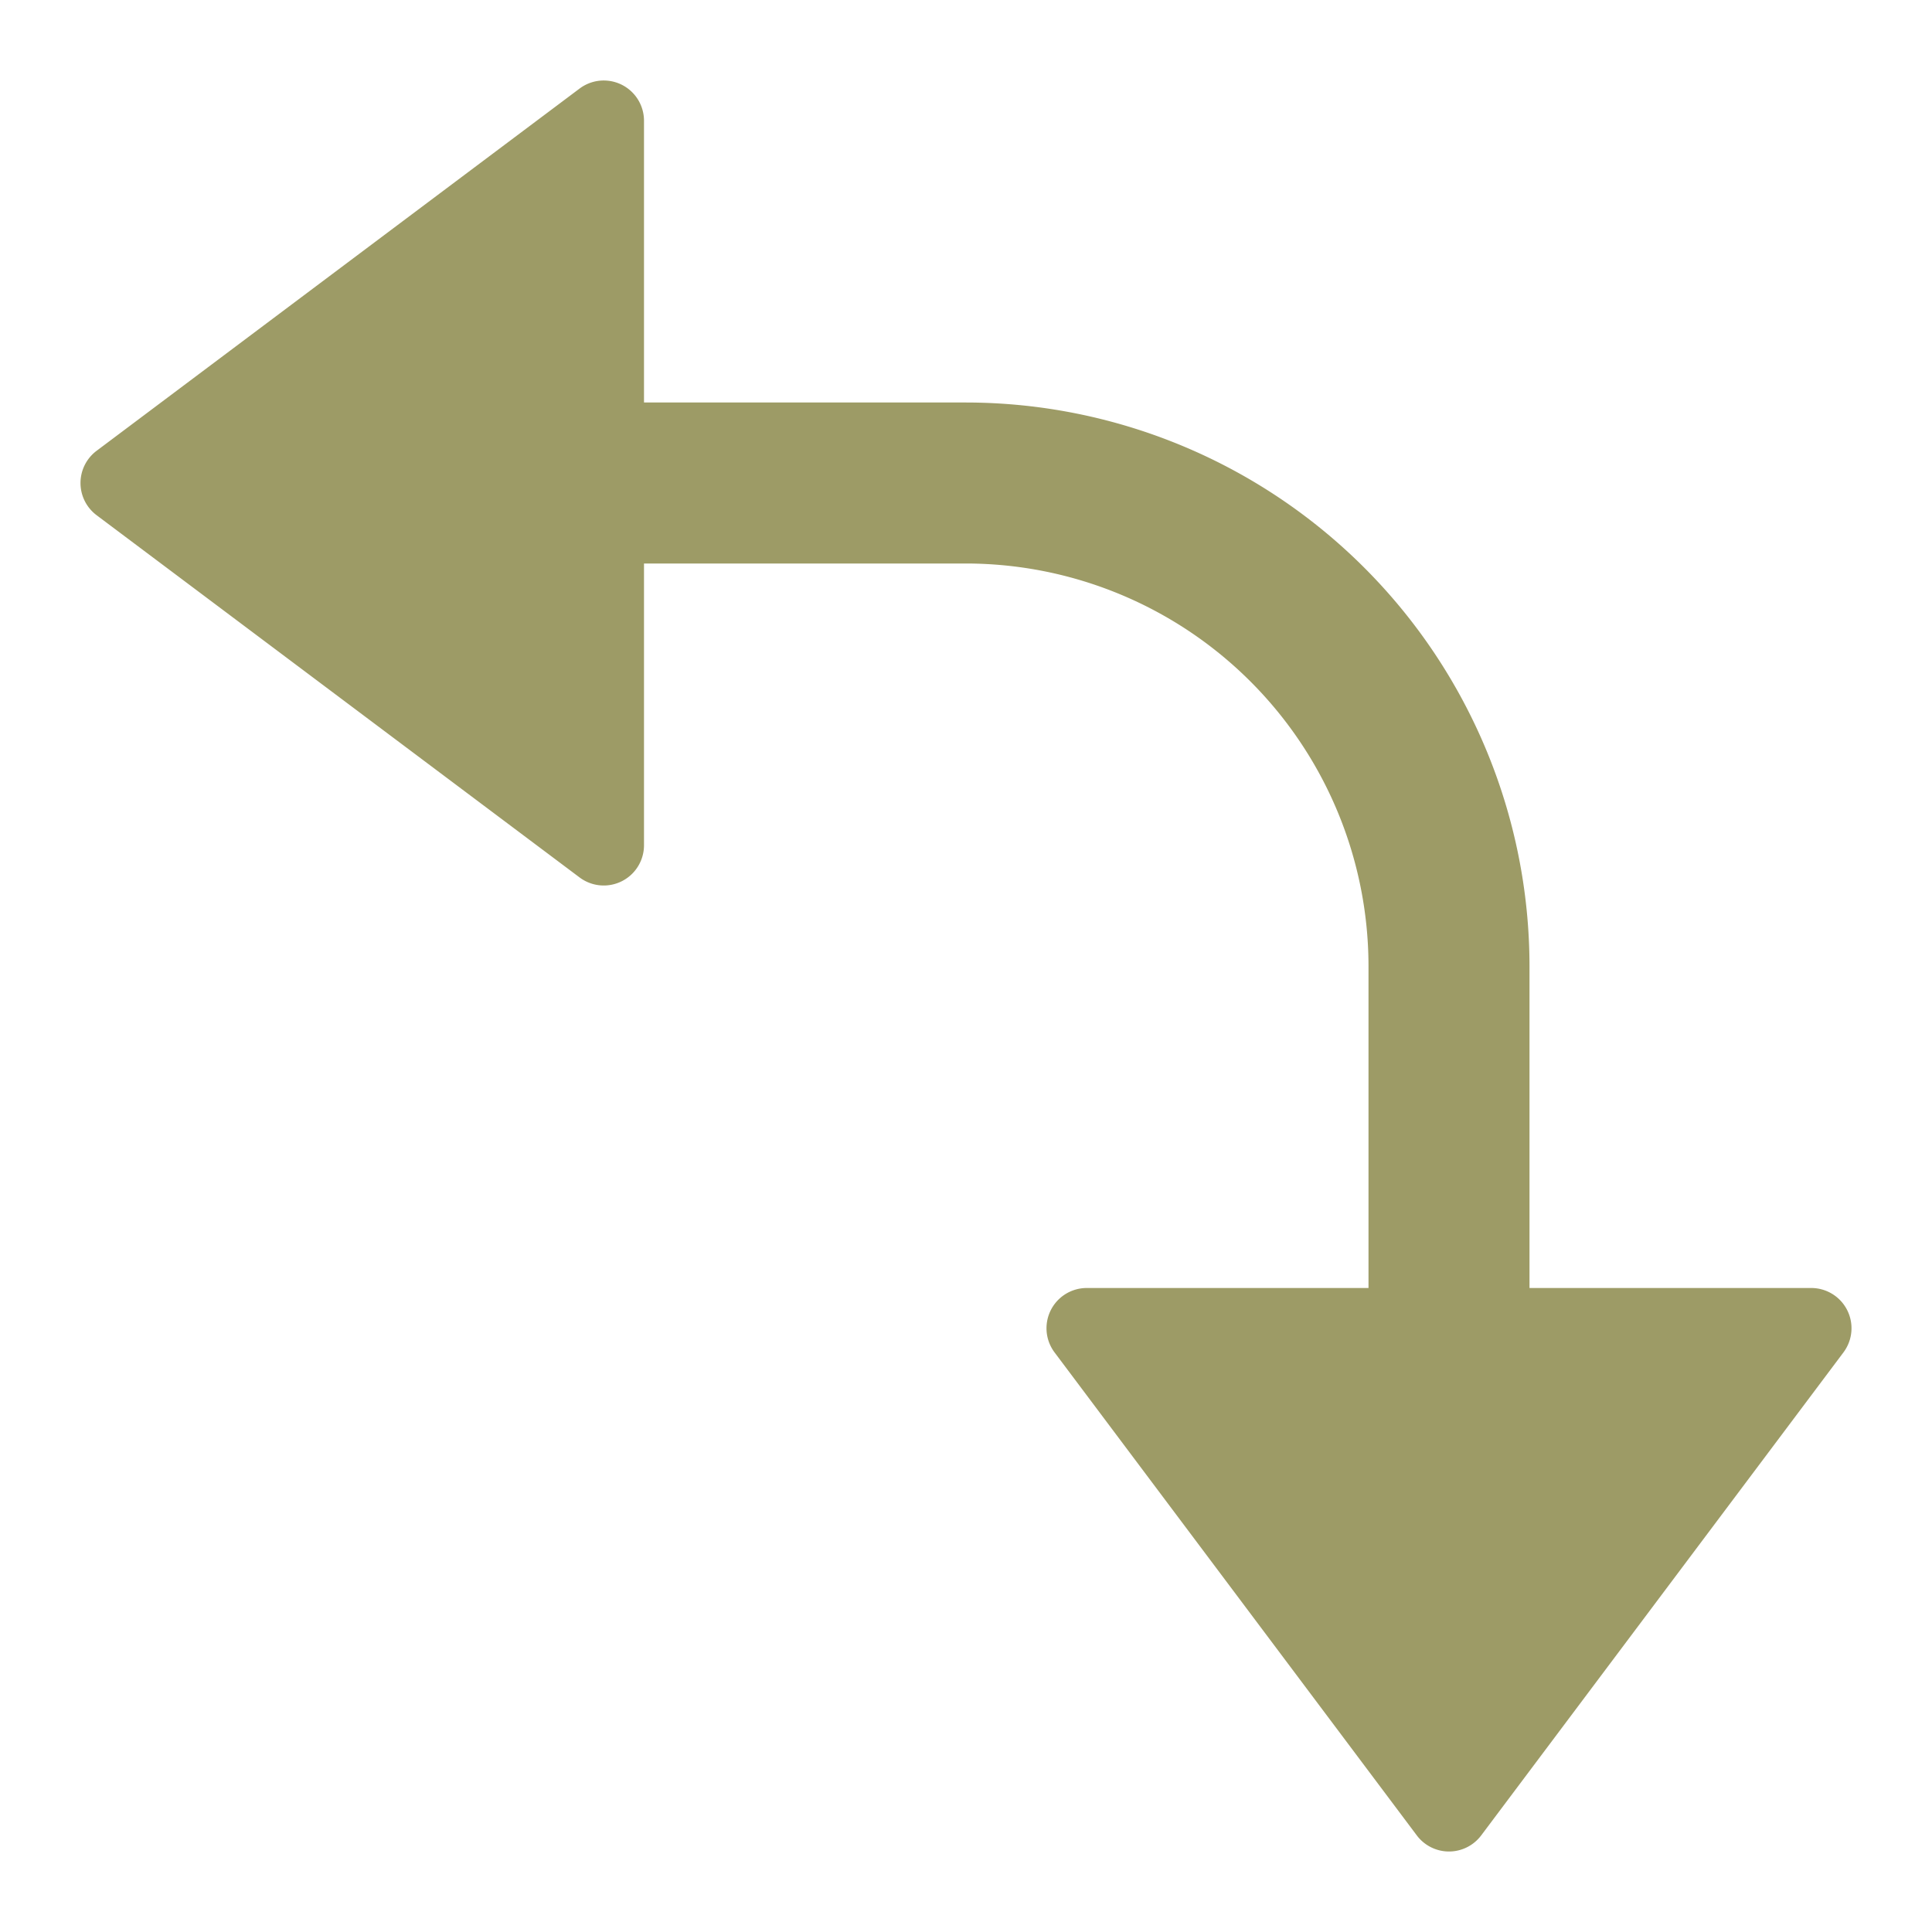 <svg xmlns="http://www.w3.org/2000/svg" height="48" width="48" viewBox="0 0 48 48"><title>r down left arrows</title><g class="nc-icon-wrapper"><path d="M45,32H38V24A14.014,14.014,0,0,0,24,10H16V3a1,1,0,0,0-1.6-.8l-12,9a1,1,0,0,0,0,1.6l12,9A1,1,0,0,0,16,21V14h8A10.011,10.011,0,0,1,34,24v8H27a1,1,0,0,0-.8,1.6l9,12a1,1,0,0,0,1.6,0l9-12A1,1,0,0,0,45,32Z" fill="#9d9b66"></path></g></svg>